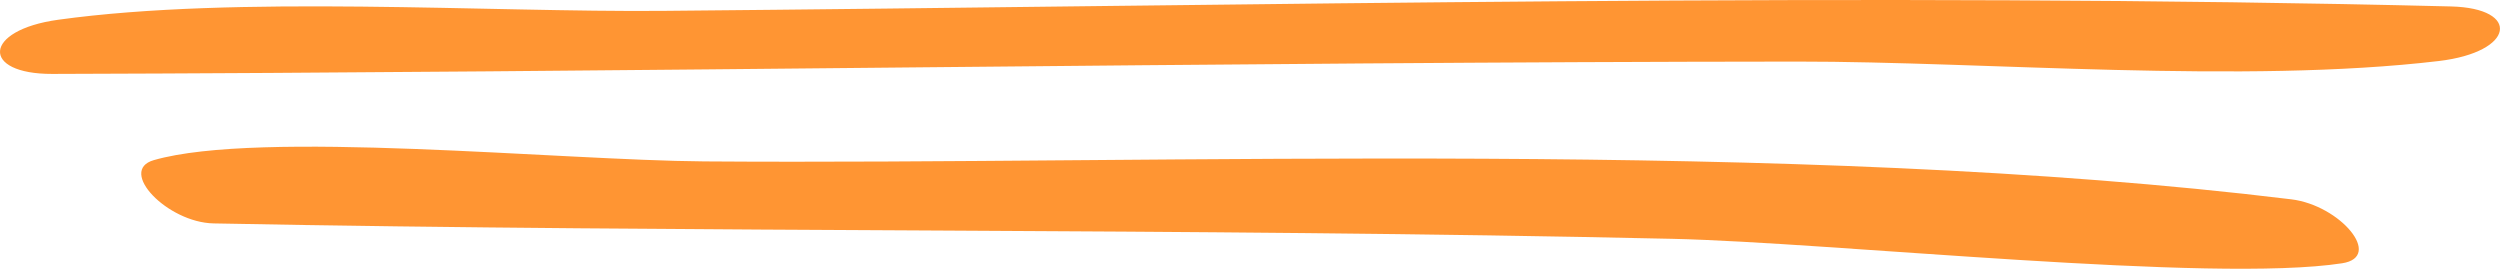 <svg xmlns="http://www.w3.org/2000/svg" width="176" height="19" viewBox="0 0 176 19" fill="none">
  <path d="M3.679 5.204C-1.366 5.218 -1.217 2.126 4.094 1.391C16.673 -0.35 34.332 0.874 46.692 0.765C88.496 0.396 131.533 -0.564 172.553 0.454C177.481 0.576 177.061 3.661 171.686 4.297C157.942 5.925 139.739 4.326 126.52 4.335C85.7 4.365 44.526 5.087 3.679 5.204Z" fill="#FF9533"/>
  <path d="M15.041 15.728C11.786 15.665 8.259 12.011 10.828 11.273C18.277 9.13 39.35 11.286 49.583 11.363C82.183 11.608 126.12 9.727 161.31 14.033C164.755 14.455 167.811 18.082 164.888 18.534C155.753 19.944 128.996 17.066 117.728 16.813C83.19 16.039 49.494 16.399 15.041 15.728Z" fill="#FF9533"/>
</svg>